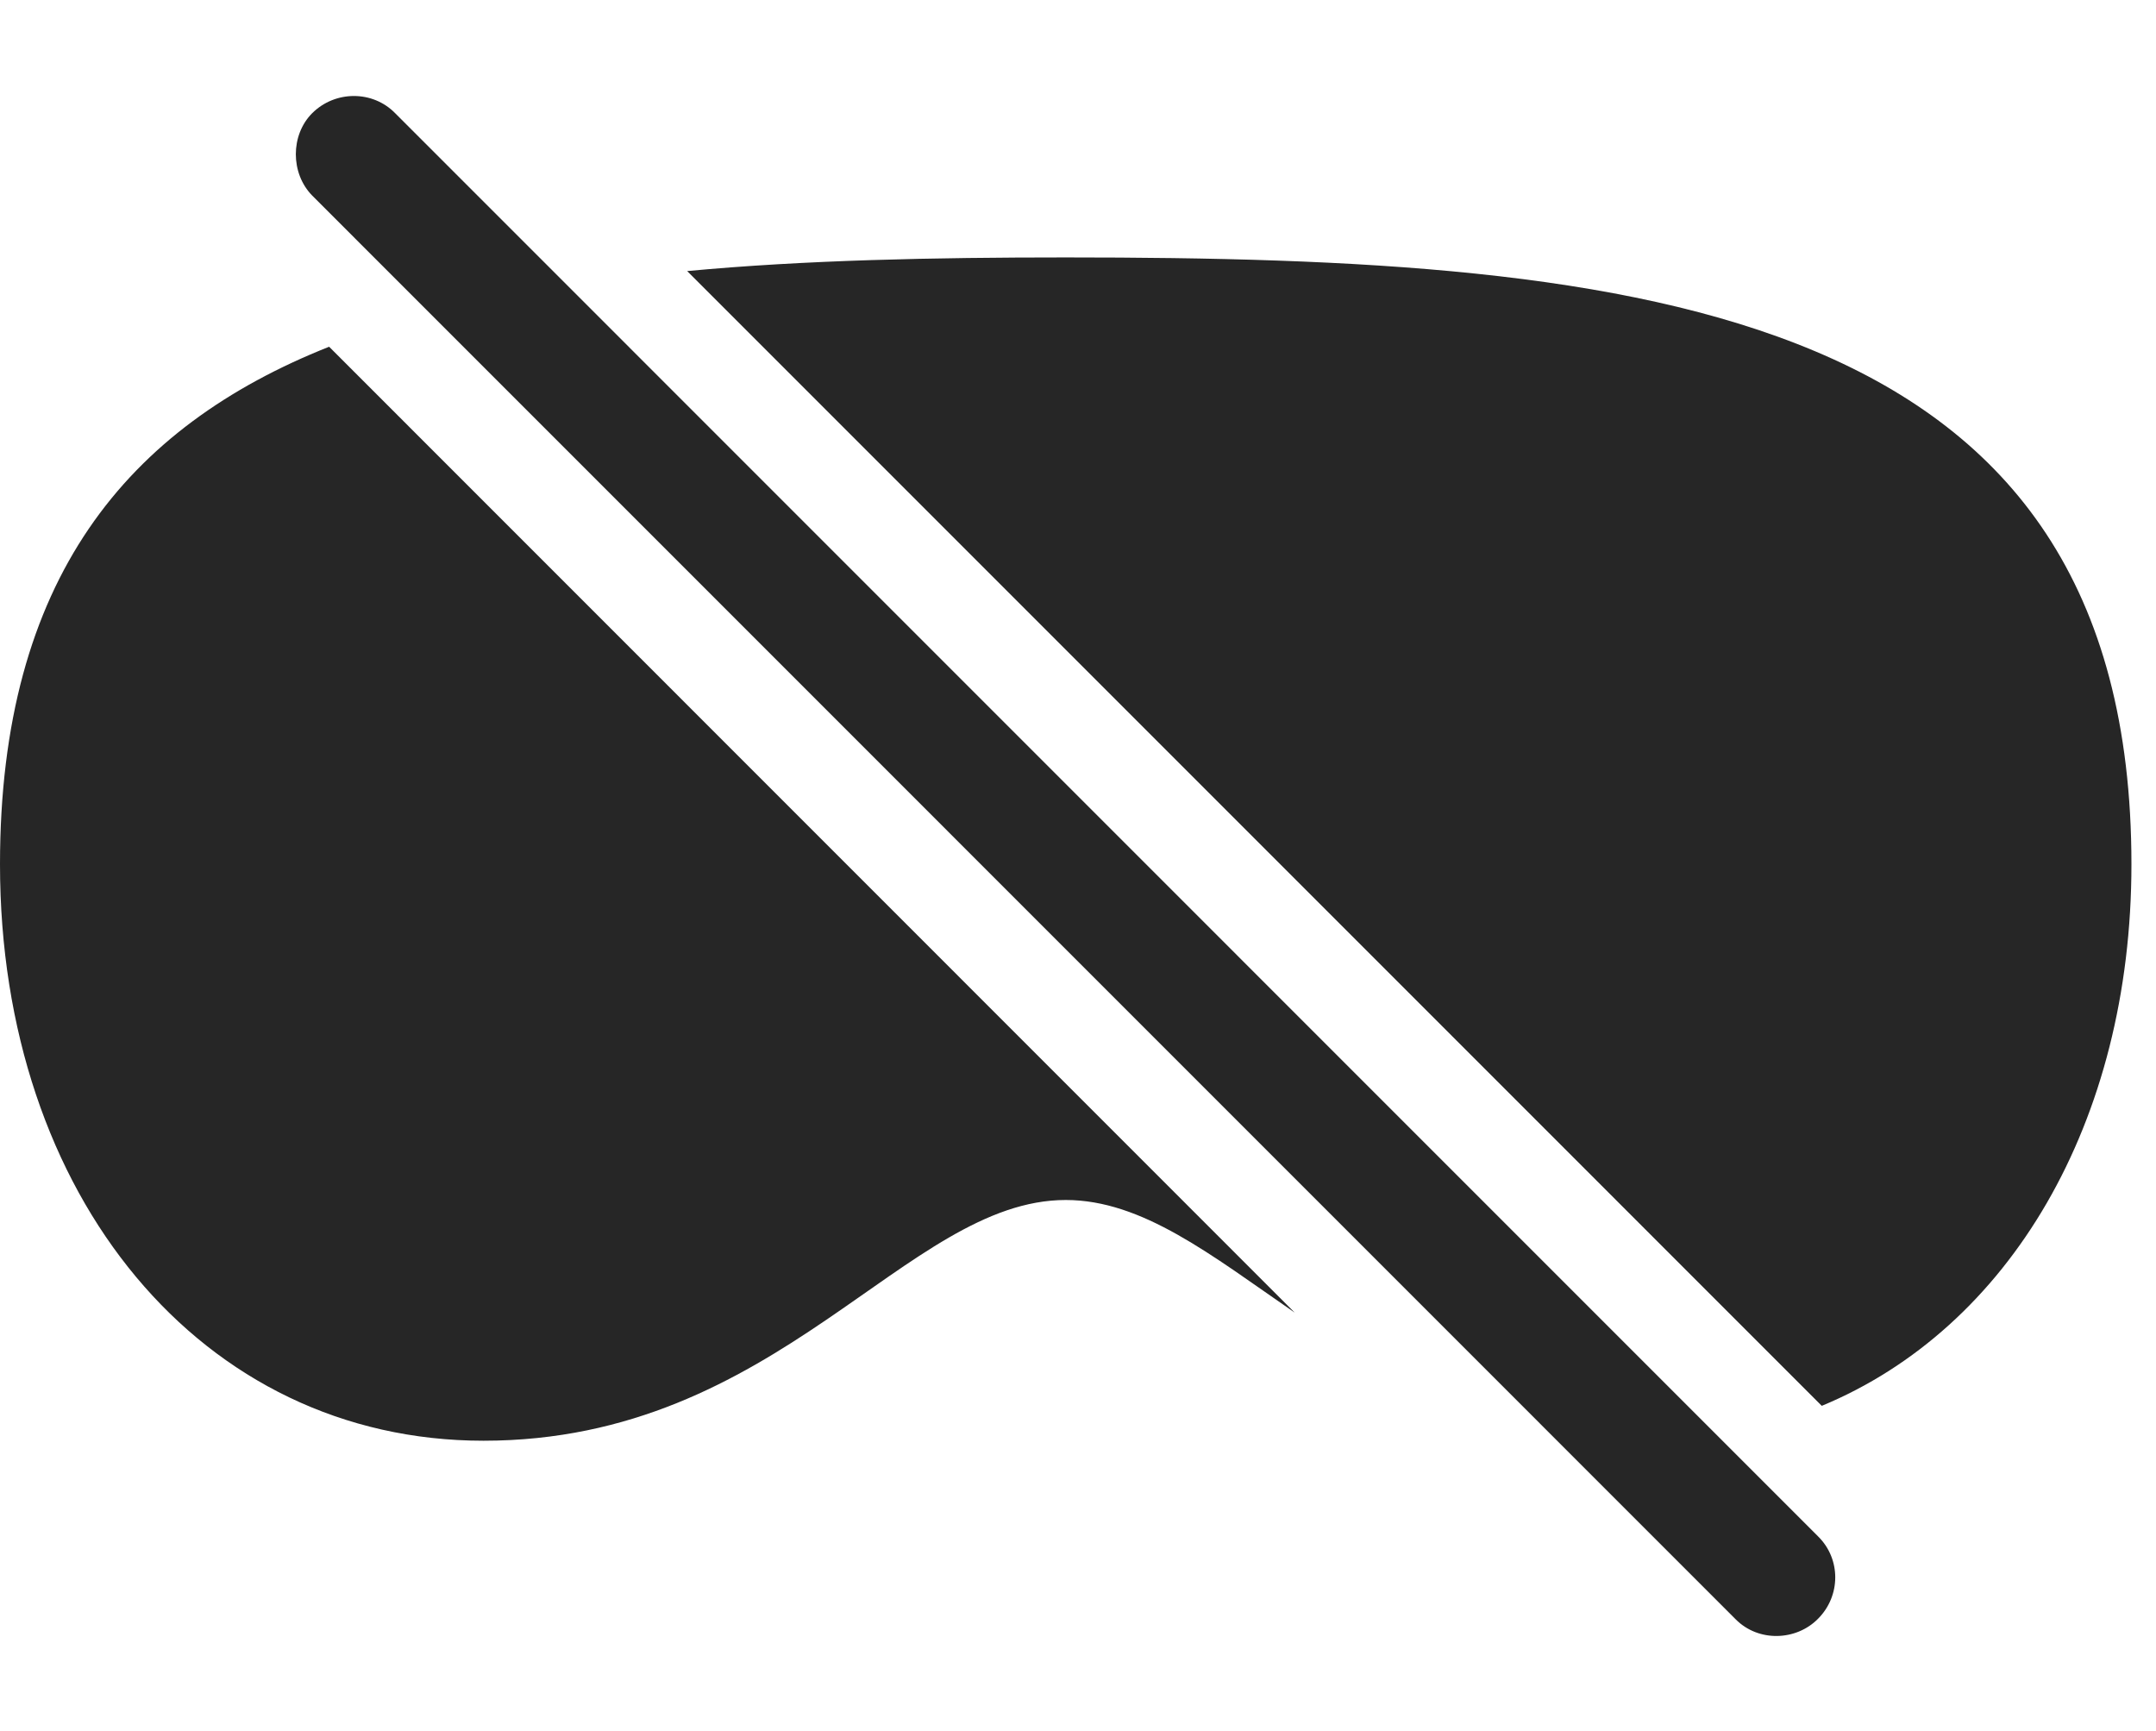 <?xml version="1.0" encoding="UTF-8"?>
<!--Generator: Apple Native CoreSVG 326-->
<!DOCTYPE svg PUBLIC "-//W3C//DTD SVG 1.1//EN" "http://www.w3.org/Graphics/SVG/1.1/DTD/svg11.dtd">
<svg version="1.1" xmlns="http://www.w3.org/2000/svg" xmlns:xlink="http://www.w3.org/1999/xlink"
       viewBox="0 0 31.77 25.502">
       <g>
              <rect height="25.502" opacity="0" width="31.77" x="0" y="0" />
              <path d="M19.078 19.34C17.847 18.492 16.833 17.681 15.705 17.681C13.345 17.681 11.484 21.228 7.124 21.228C2.976 21.228 0 17.628 0 12.735C0 8.532 1.875 6.29 4.85 5.109ZM31.408 12.735C31.408 16.544 29.605 19.57 26.845 20.714L10.126 3.994C11.864 3.831 13.75 3.793 15.705 3.793C24.215 3.793 31.408 4.5 31.408 12.735Z"
                     fill="currentColor" fill-opacity="0.85" />
              <path d="M25.576 23.859C25.913 24.199 26.469 24.177 26.789 23.852C27.127 23.514 27.129 22.971 26.791 22.638L5.823 1.668C5.493 1.33 4.94 1.33 4.6 1.668C4.279 1.99 4.279 2.553 4.6 2.881Z"
                     fill="currentColor" fill-opacity="0.85" />
       </g>
</svg>